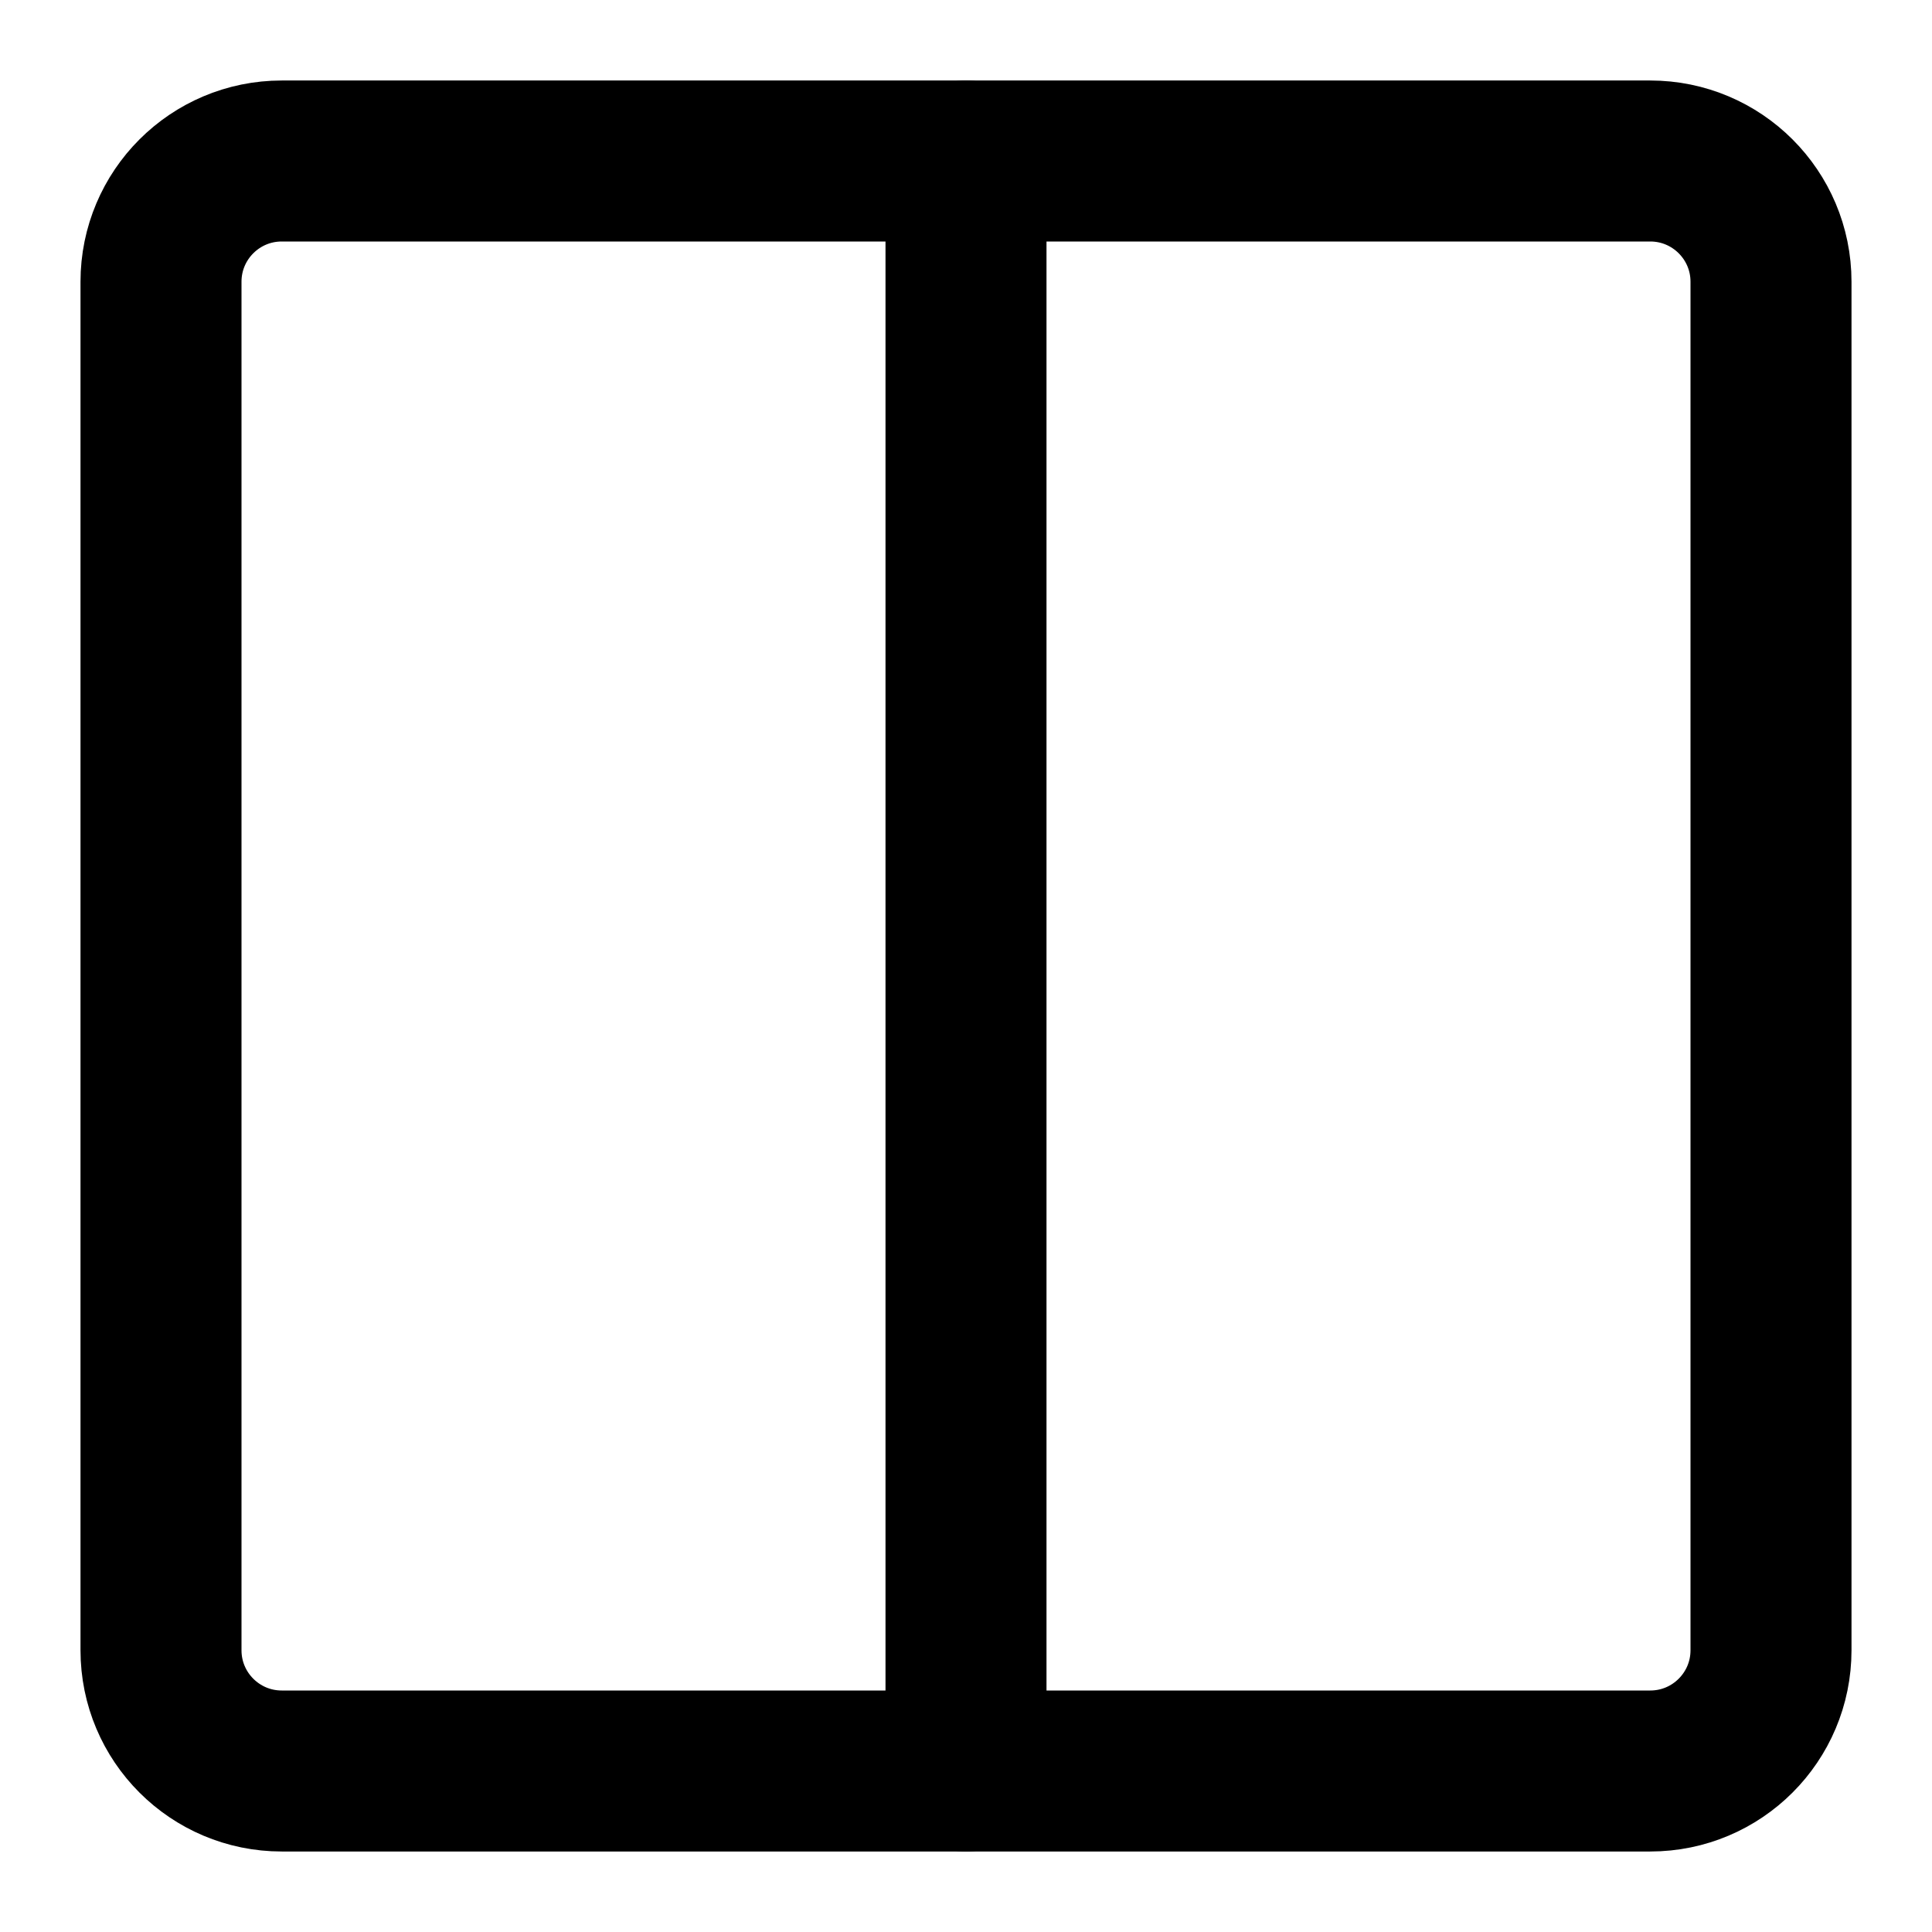 <svg width="48" height="48" viewBox="0 0 48 48" fill="none" xmlns="http://www.w3.org/2000/svg">
<path d="M41 4H7C5.343 4 4 5.343 4 7V41C4 42.657 5.343 44 7 44H41C42.657 44 44 42.657 44 41V7C44 5.343 42.657 4 41 4Z" stroke="black" stroke-width="4"/>
<path d="M24 4L24 44" stroke="black" stroke-width="4" stroke-linecap="round"/>
</svg>
